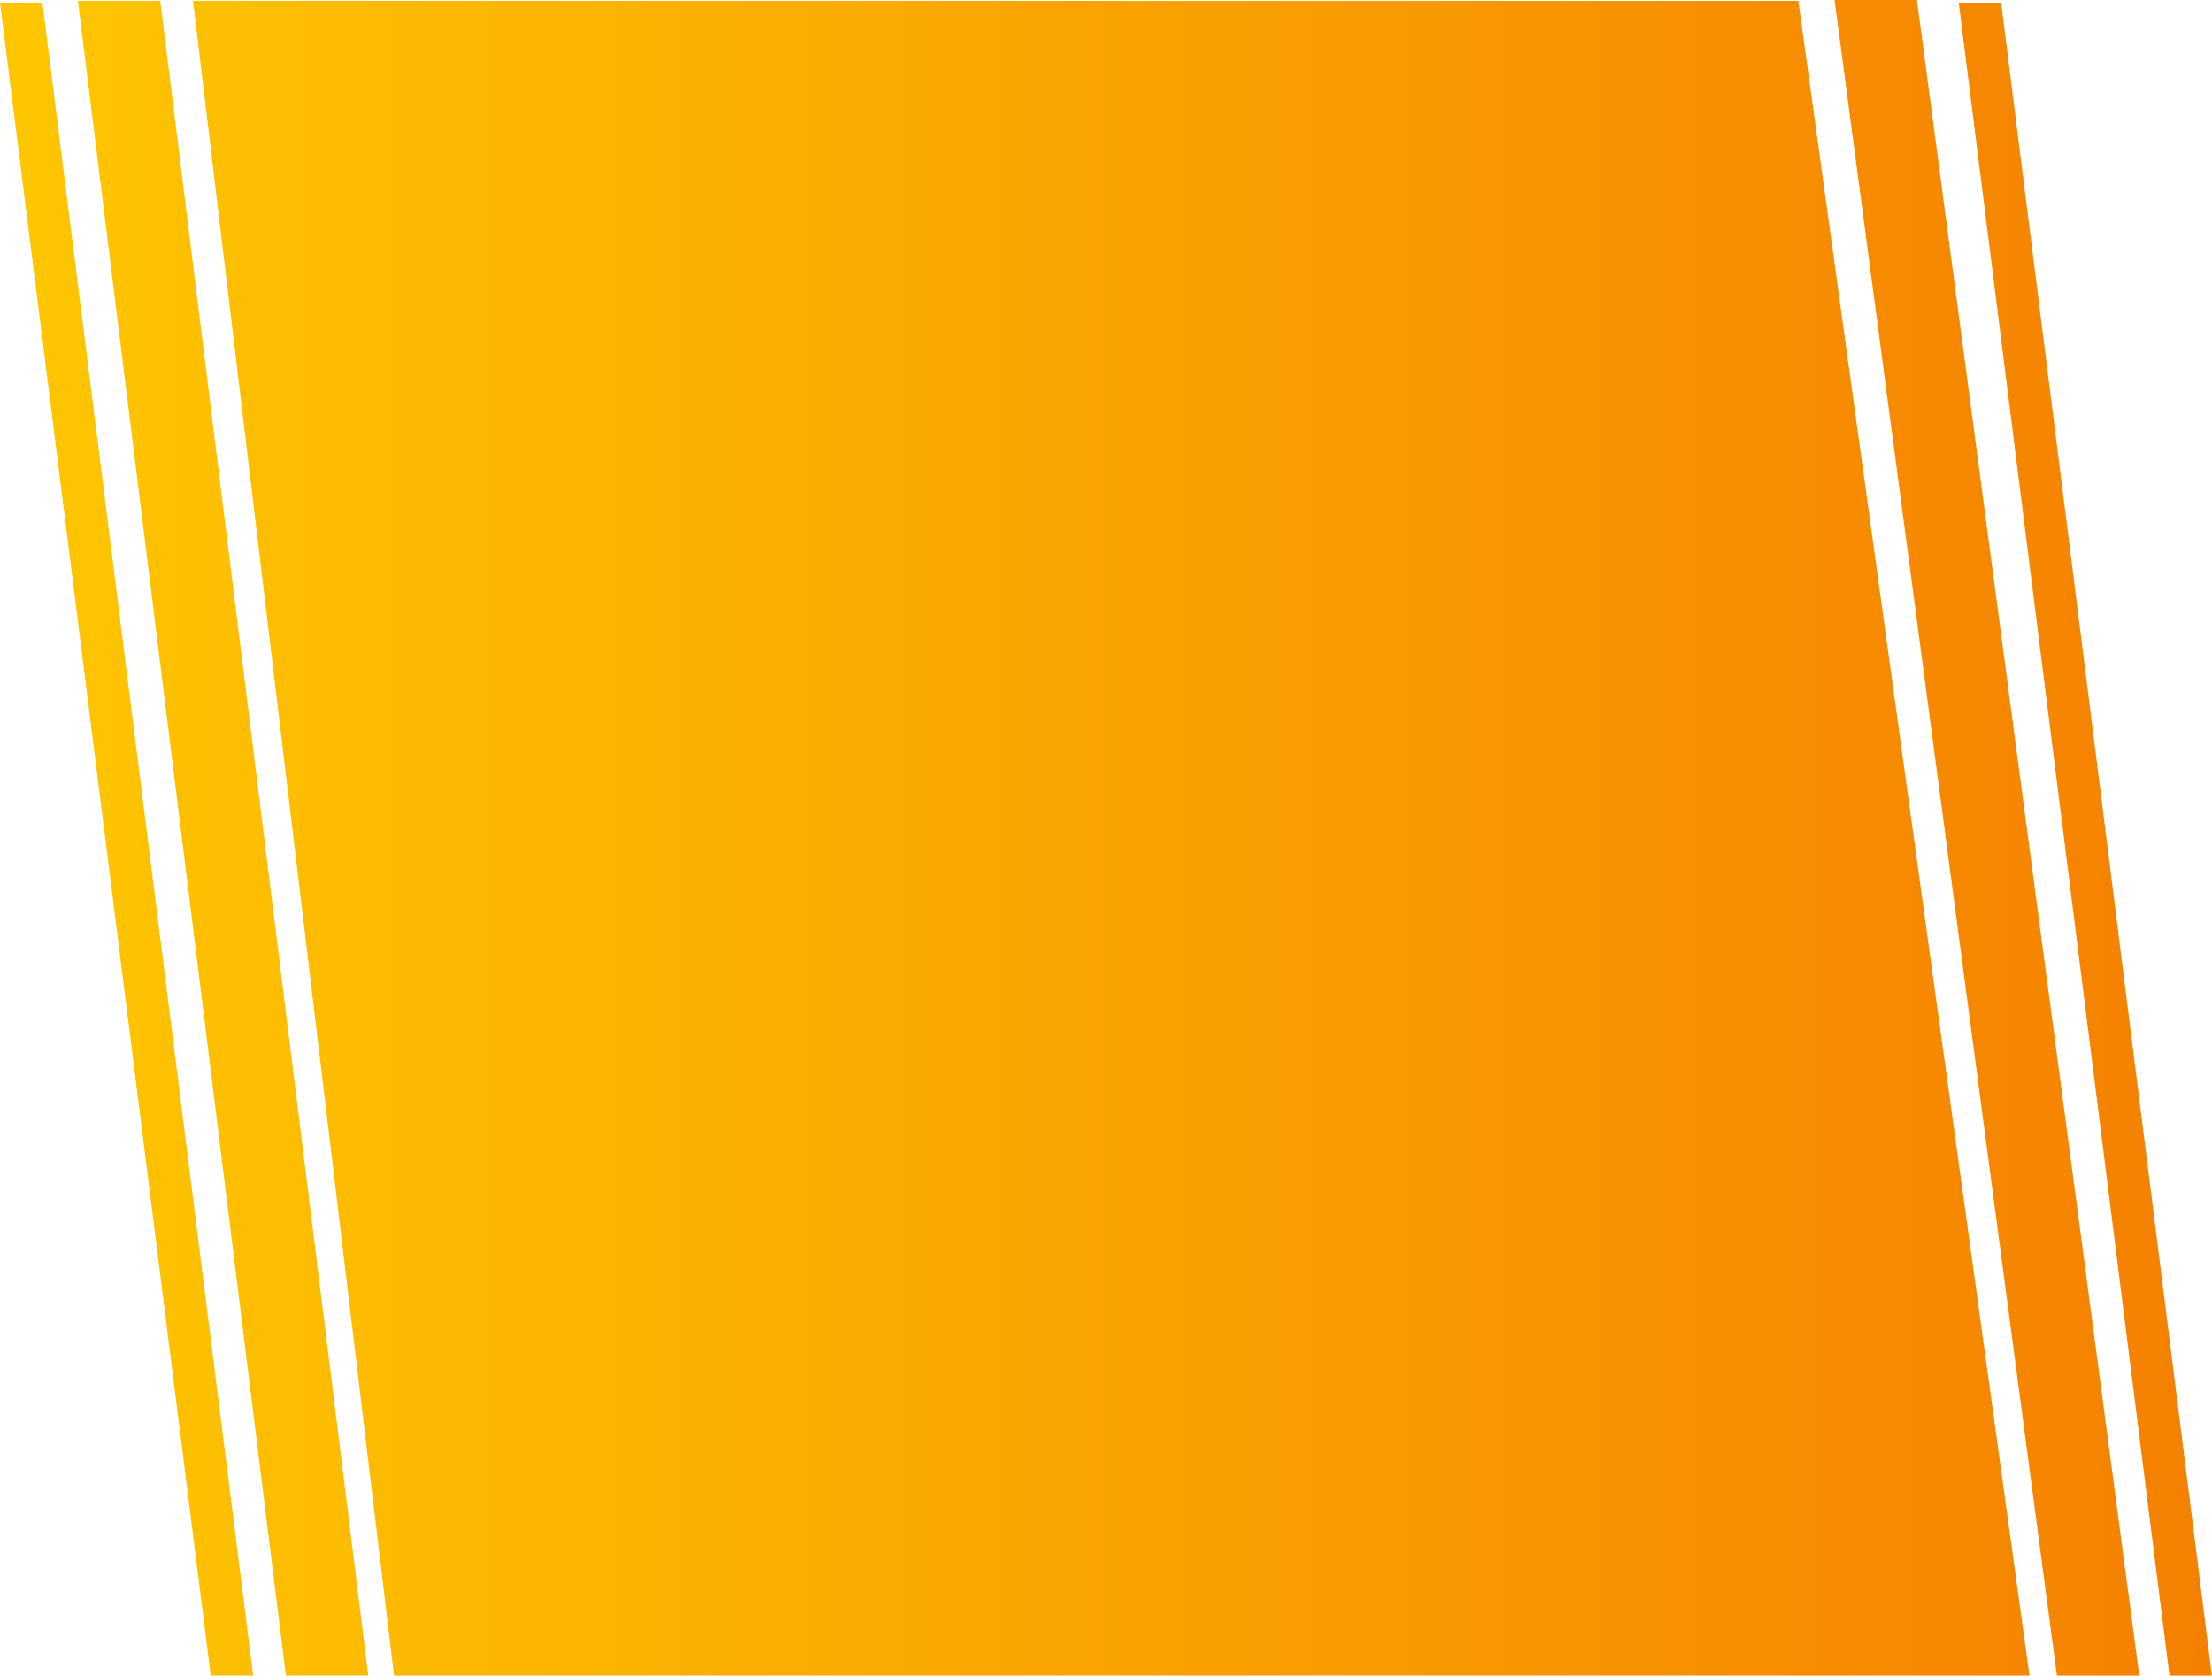<svg width="1249" height="946" viewBox="0 0 1249 946" fill="none" xmlns="http://www.w3.org/2000/svg">
<path fill-rule="evenodd" clip-rule="evenodd" d="M1082 -3L1208 946.5H1179H1161.5L1035.5 -3H1082ZM208 946.5L90.5 0.5H44L161.5 946.5H179H208ZM1015.44 0.5H109L222.554 946.5L928.894 946.5H1146L1015.44 0.5ZM143 946.5L23.939 1.5H0L119.061 946.5H143ZM1129.94 1.5L1249 946.5H1225.06L1106 1.5H1129.94Z" fill="url(#paint0_linear_602_46)"/>
<defs>
<linearGradient id="paint0_linear_602_46" x1="1249" y1="478.501" x2="-8.35426e-06" y2="478.5" gradientUnits="userSpaceOnUse">
<stop stop-color="#F58000"/>
<stop offset="1" stop-color="#FEC601"/>
</linearGradient>
</defs>
</svg>
